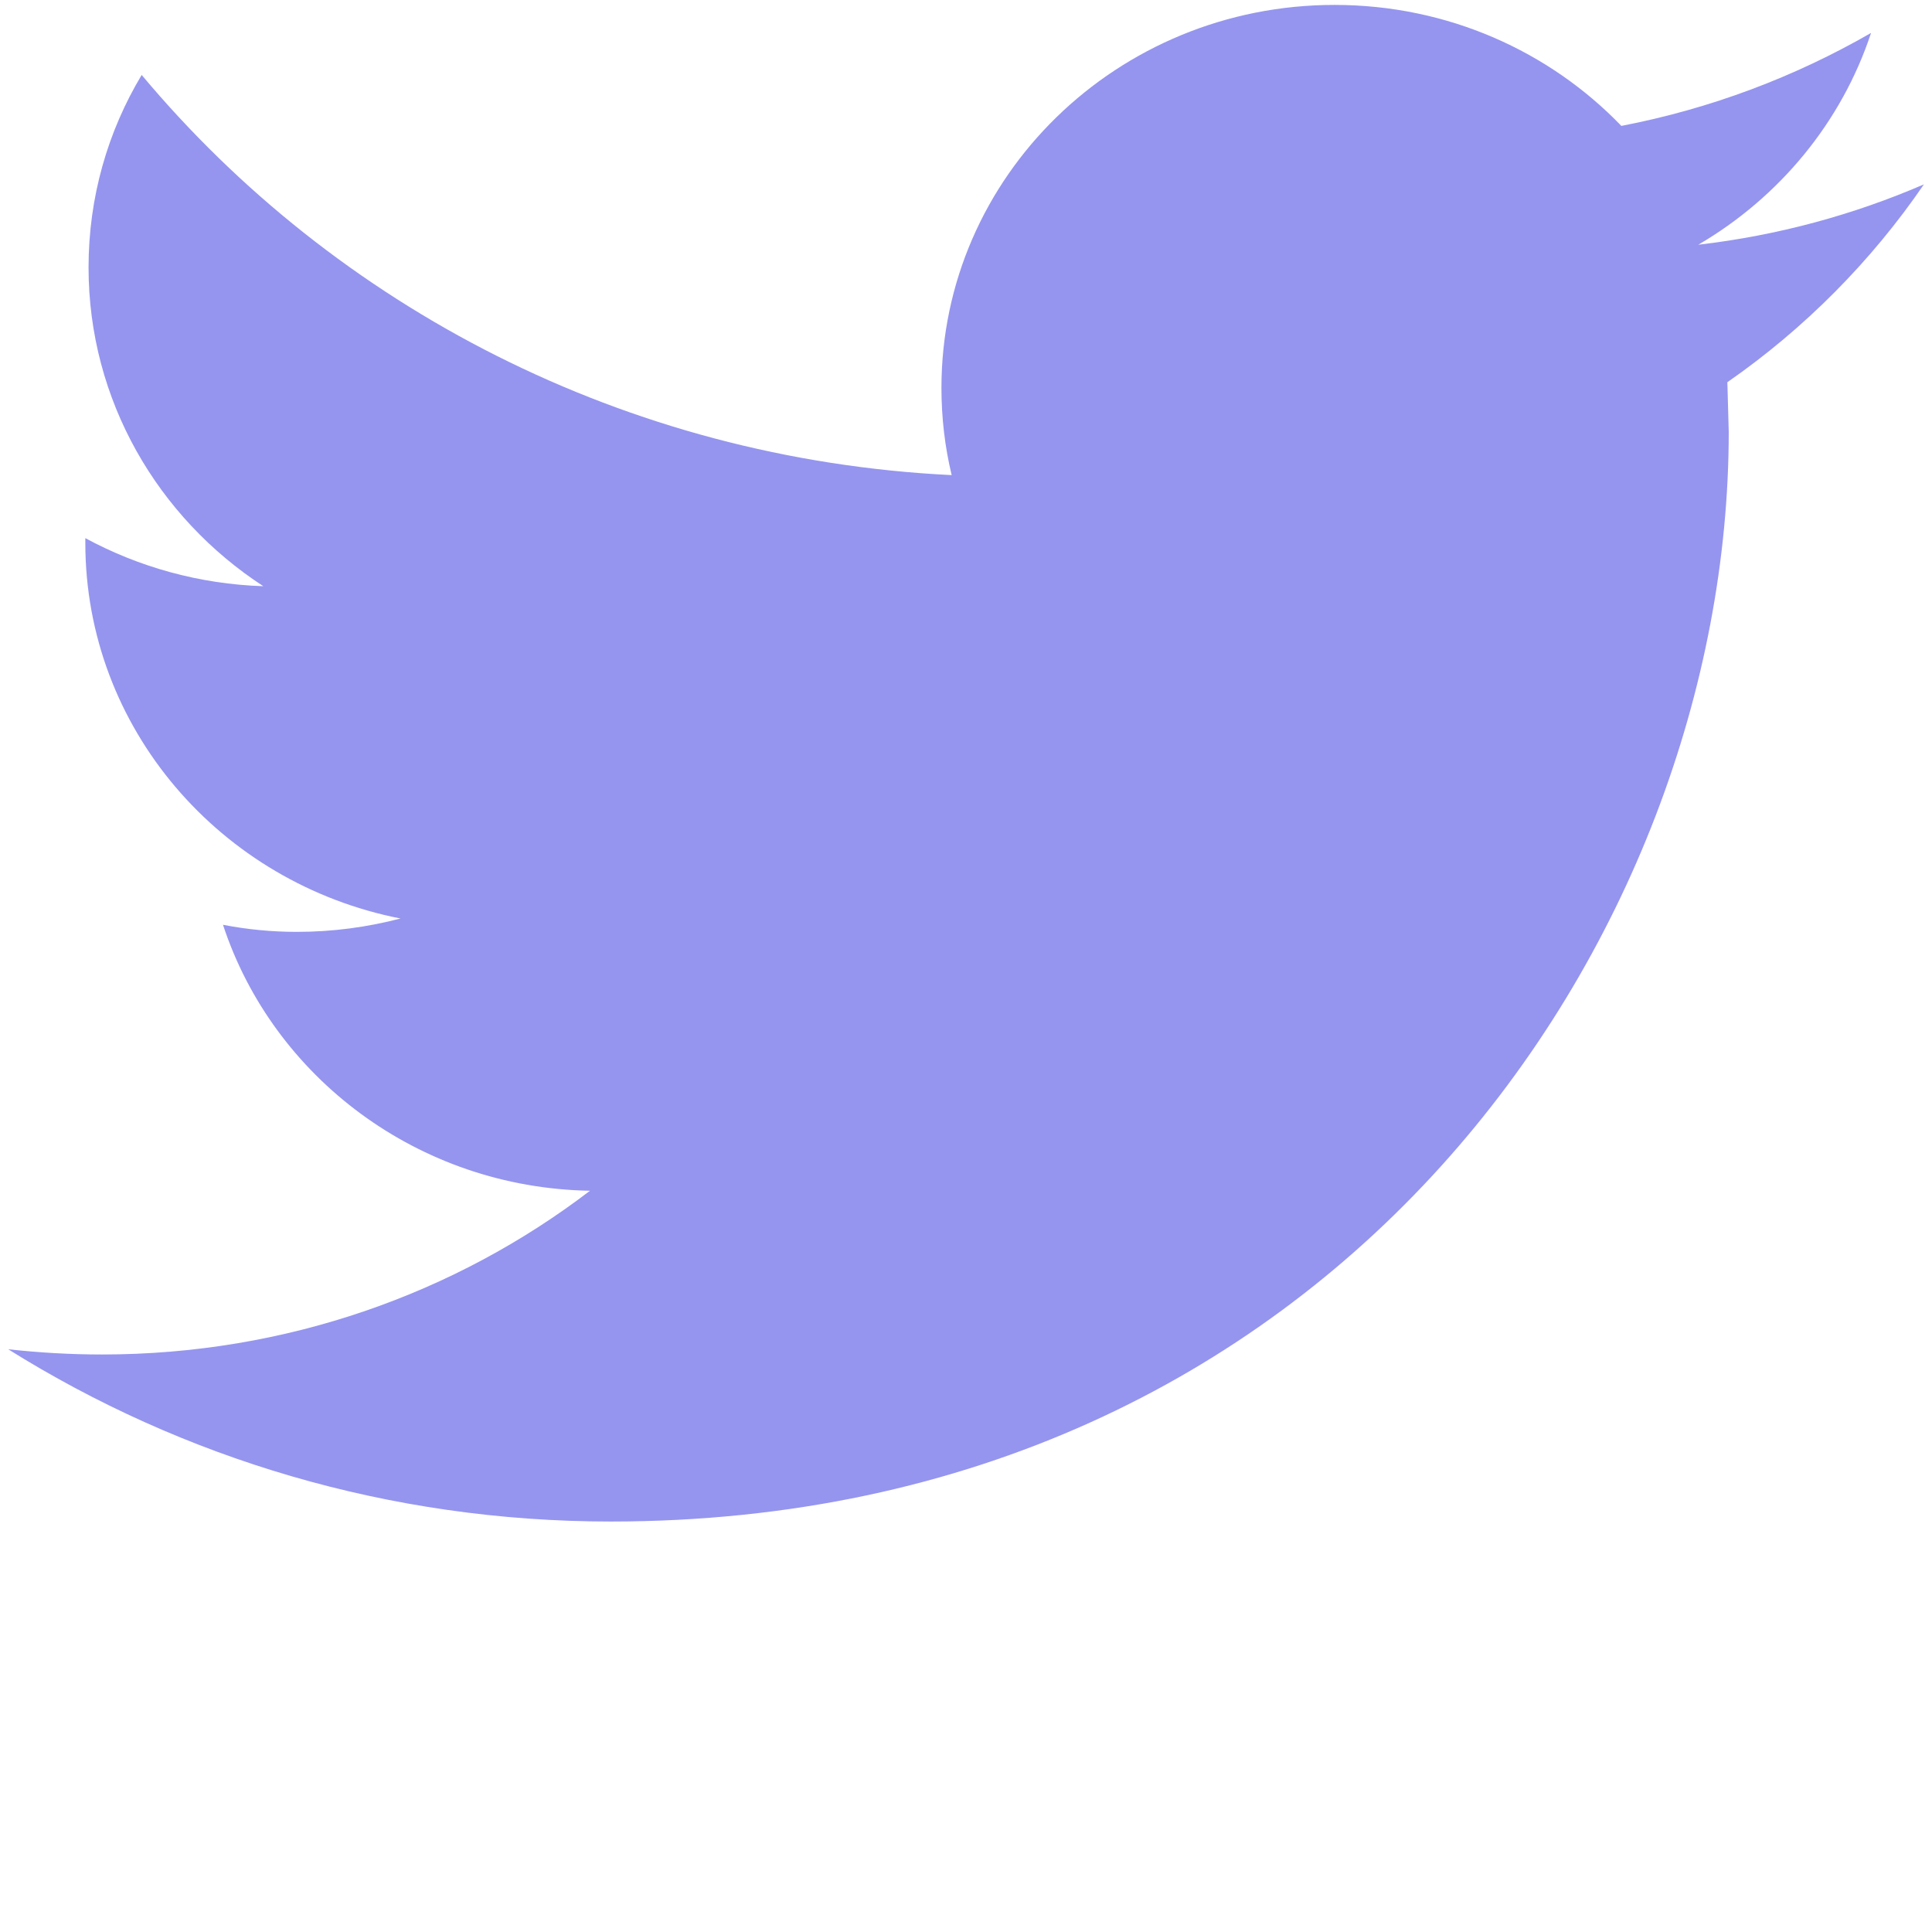 <svg xmlns="http://www.w3.org/2000/svg" width="24" height="24" viewBox="0 0 24 24" fill="none" style="" ><rect id="backgroundrect" width="100%" height="100%" x="0" y="0" fill="none" stroke="none" class="" style=""/>

<g class="currentLayer" style=""><title>Layer 1</title><path d="M23.9,2.29 C23.024,2.669 22.084,2.925 21.097,3.04 C22.105,2.451 22.877,1.518 23.243,0.409 C22.297,0.954 21.253,1.35 20.141,1.564 C19.25,0.638 17.983,0.061 16.578,0.061 C13.881,0.061 11.695,2.192 11.695,4.818 C11.695,5.19 11.738,5.554 11.822,5.902 C7.765,5.704 4.168,3.809 1.76,0.931 C1.339,1.632 1.1,2.45 1.1,3.322 C1.1,4.973 1.962,6.43 3.271,7.282 C2.471,7.256 1.718,7.041 1.06,6.685 V6.744 C1.06,9.049 2.743,10.972 4.975,11.41 C4.566,11.517 4.135,11.576 3.689,11.576 C3.374,11.576 3.069,11.546 2.77,11.488 C3.391,13.379 5.194,14.755 7.329,14.792 C5.659,16.068 3.554,16.826 1.266,16.826 C0.872,16.826 0.484,16.803 0.102,16.761 C2.263,18.113 4.828,18.901 7.585,18.901 C16.566,18.901 21.475,11.652 21.475,5.364 L21.458,4.748 C22.417,4.082 23.247,3.244 23.9,2.29 z" fill="#9595EF" id="svg_1" class=""/></g></svg>